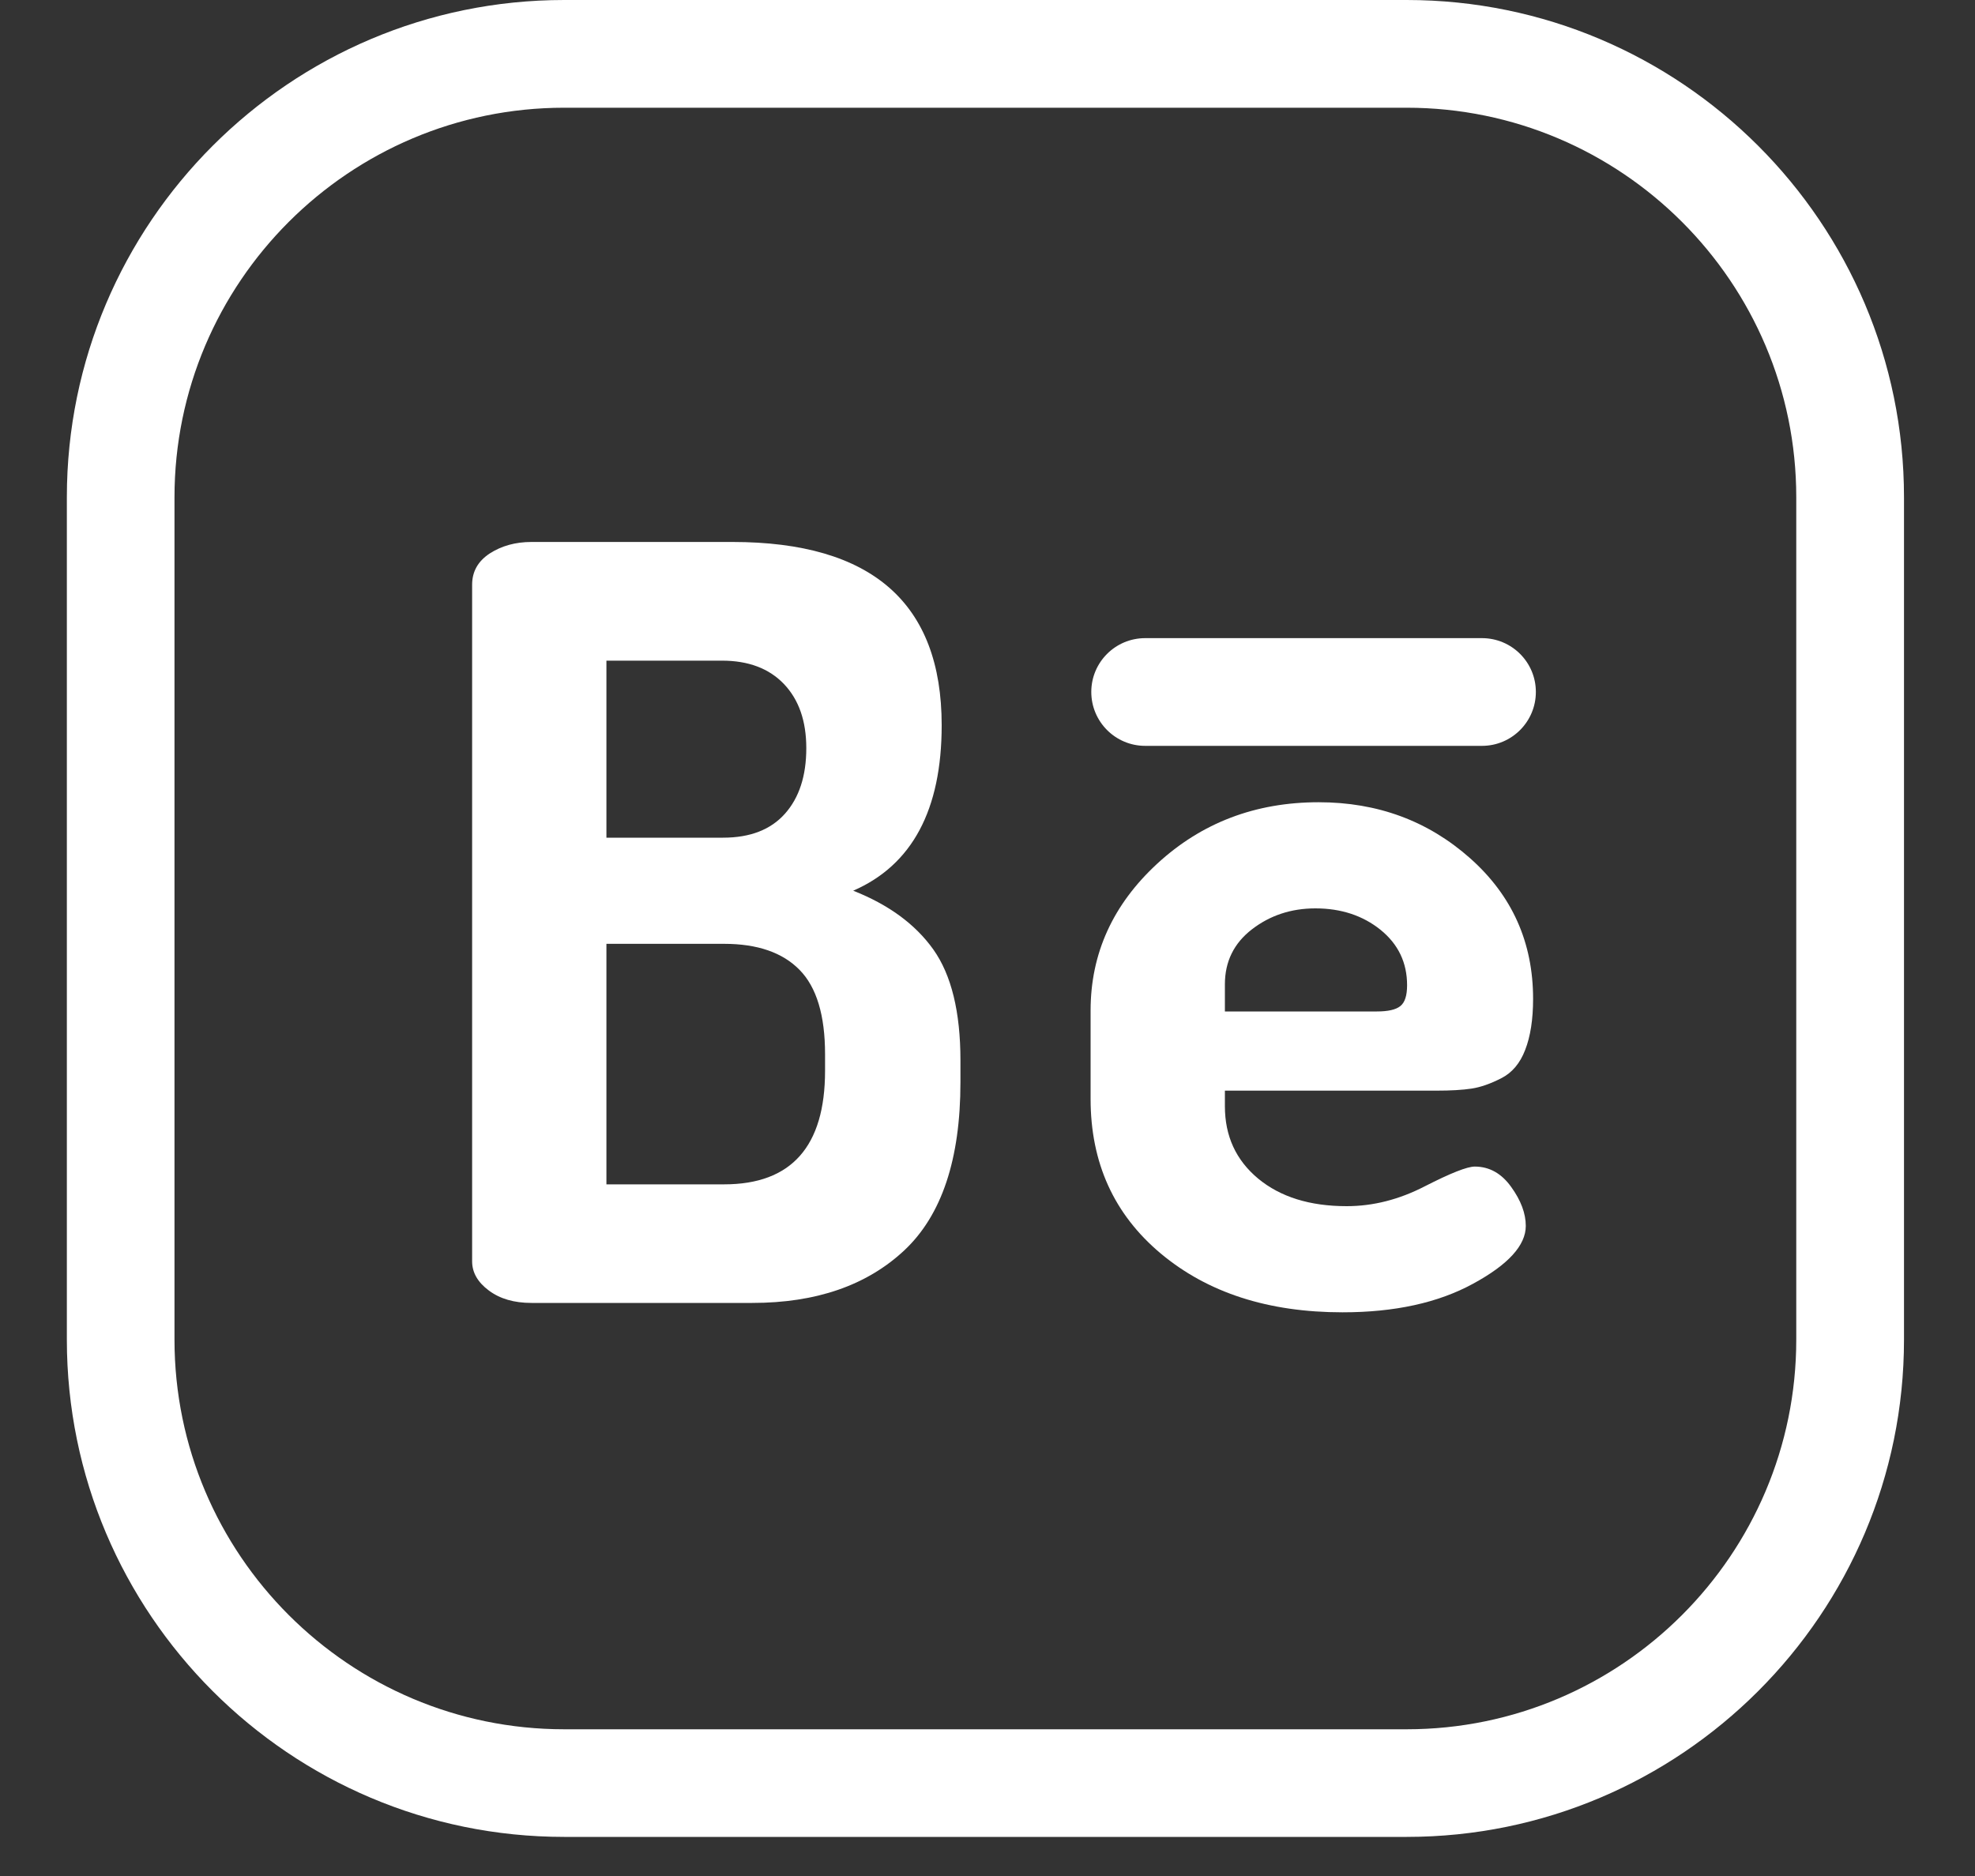 <svg width="20" height="19" viewBox="0 0 20 19" fill="none" xmlns="http://www.w3.org/2000/svg">
<rect x="0" y="0" width="20" height="19" fill="#333333" stroke="none"/>
<g clip-path="url(#clip0)">
<path d="M14.245 0H5.713C2.936 0 0.677 2.259 0.677 5.036V13.568C0.677 16.345 2.936 18.604 5.713 18.604H14.245C17.022 18.604 19.281 16.345 19.281 13.568V5.036C19.281 2.259 17.022 0 14.245 0ZM18.19 13.568C18.19 15.744 16.42 17.514 14.245 17.514H5.713C3.537 17.514 1.767 15.744 1.767 13.568V5.036C1.767 2.86 3.537 1.091 5.713 1.091H14.245C16.42 1.091 18.19 2.86 18.19 5.036V13.568Z" fill="white"/>
<path d="M8.64 9.021C9.237 8.761 9.536 8.202 9.536 7.345C9.536 6.108 8.83 5.489 7.417 5.489H5.382C5.22 5.489 5.08 5.528 4.96 5.605C4.841 5.683 4.781 5.788 4.781 5.922V12.775C4.781 12.887 4.837 12.986 4.95 13.07C5.062 13.154 5.206 13.196 5.382 13.196H7.617C8.264 13.196 8.777 13.019 9.157 12.664C9.536 12.309 9.726 11.741 9.726 10.961V10.74C9.726 10.248 9.634 9.874 9.452 9.617C9.269 9.36 8.998 9.162 8.64 9.021ZM6.141 6.691H7.311C7.579 6.691 7.788 6.77 7.939 6.928C8.09 7.087 8.165 7.303 8.165 7.577C8.165 7.858 8.093 8.079 7.949 8.241C7.805 8.403 7.596 8.484 7.322 8.484H6.141V6.691ZM8.355 10.845C8.355 11.611 8.014 11.995 7.333 11.995H6.141V9.559H7.333C7.67 9.559 7.925 9.647 8.097 9.823C8.269 9.998 8.355 10.283 8.355 10.677V10.845Z" fill="white"/>
<path d="M14.544 11.046C14.692 11.046 14.811 11.039 14.903 11.025C14.994 11.011 15.094 10.976 15.203 10.92C15.312 10.865 15.393 10.769 15.445 10.633C15.498 10.497 15.525 10.325 15.525 10.116C15.525 9.544 15.312 9.069 14.887 8.692C14.461 8.314 13.95 8.125 13.353 8.125C12.713 8.125 12.168 8.333 11.719 8.747C11.269 9.162 11.044 9.658 11.044 10.234V11.13C11.044 11.777 11.281 12.299 11.755 12.696C12.23 13.093 12.843 13.291 13.595 13.291C14.122 13.291 14.563 13.195 14.918 13.001C15.273 12.808 15.451 12.613 15.451 12.416C15.451 12.29 15.402 12.158 15.303 12.021C15.205 11.884 15.082 11.815 14.934 11.815C14.857 11.815 14.688 11.882 14.428 12.015C14.168 12.149 13.905 12.216 13.637 12.216C13.265 12.216 12.966 12.123 12.741 11.937C12.516 11.75 12.404 11.506 12.404 11.204V11.046H14.544ZM12.404 9.969C12.404 9.739 12.495 9.553 12.678 9.412C12.861 9.271 13.075 9.2 13.321 9.2C13.581 9.2 13.801 9.273 13.98 9.417C14.159 9.562 14.249 9.749 14.249 9.978C14.249 10.084 14.226 10.154 14.18 10.19C14.135 10.226 14.056 10.244 13.943 10.244H12.404V9.969Z" fill="white"/>
<path d="M15.007 6.463H11.597C11.295 6.463 11.051 6.707 11.051 7.008C11.051 7.309 11.295 7.554 11.597 7.554H15.007C15.309 7.554 15.553 7.309 15.553 7.008C15.553 6.707 15.309 6.463 15.007 6.463Z" fill="white"/>
</g>
<defs>
<clipPath id="clip0">
<rect width="18.604" height="18.604" fill="white" transform="translate(0.677)"/>
</clipPath>
</defs>
</svg>
